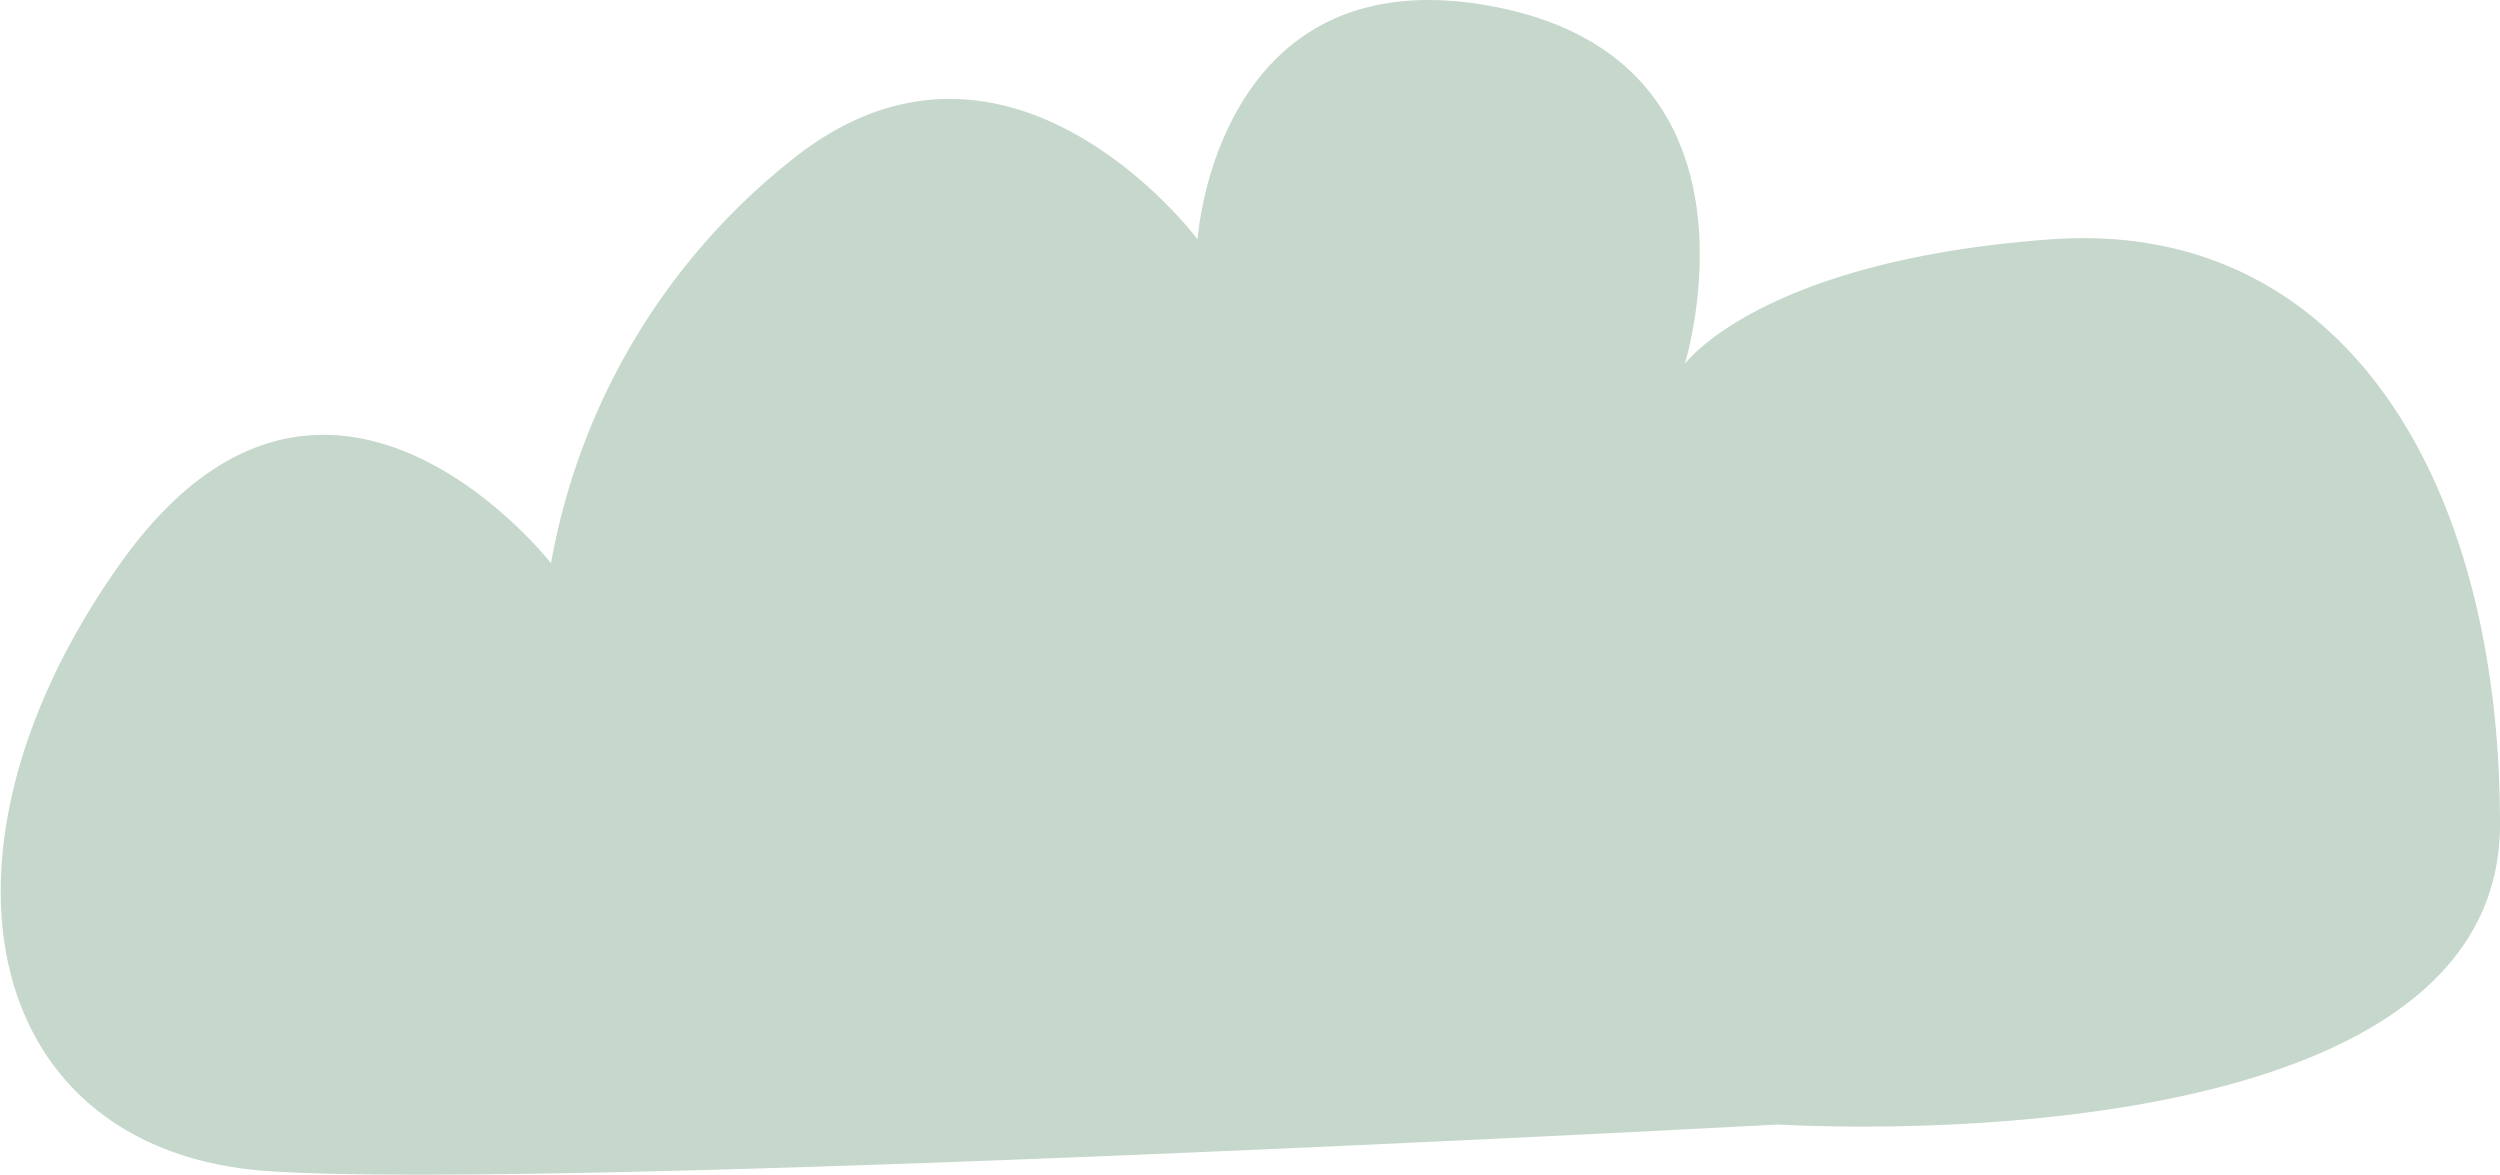 <svg xmlns="http://www.w3.org/2000/svg" viewBox="0 0 249 117"><defs><style>.cls-1{fill:#c6d7cc;fill-rule:evenodd;}</style></defs><title>nube</title><g id="Layer_2" data-name="Layer 2"><g id="Layer_1-2" data-name="Layer 1"><path class="cls-1" d="M177.14,112S249,116.66,249,82.07s-15.86-60.36-44.8-58.23-36.4,12.42-36.4,12.42S177.14,6.34,149.14.73s-29.86,23.11-29.86,23.11-18.67-25-40.13-8.15A66.06,66.06,0,0,0,54.88,56.1S32.48,27.32,12,56.1s-14,58.69,14.93,60.56S177.14,112,177.14,112Z"/></g></g></svg>